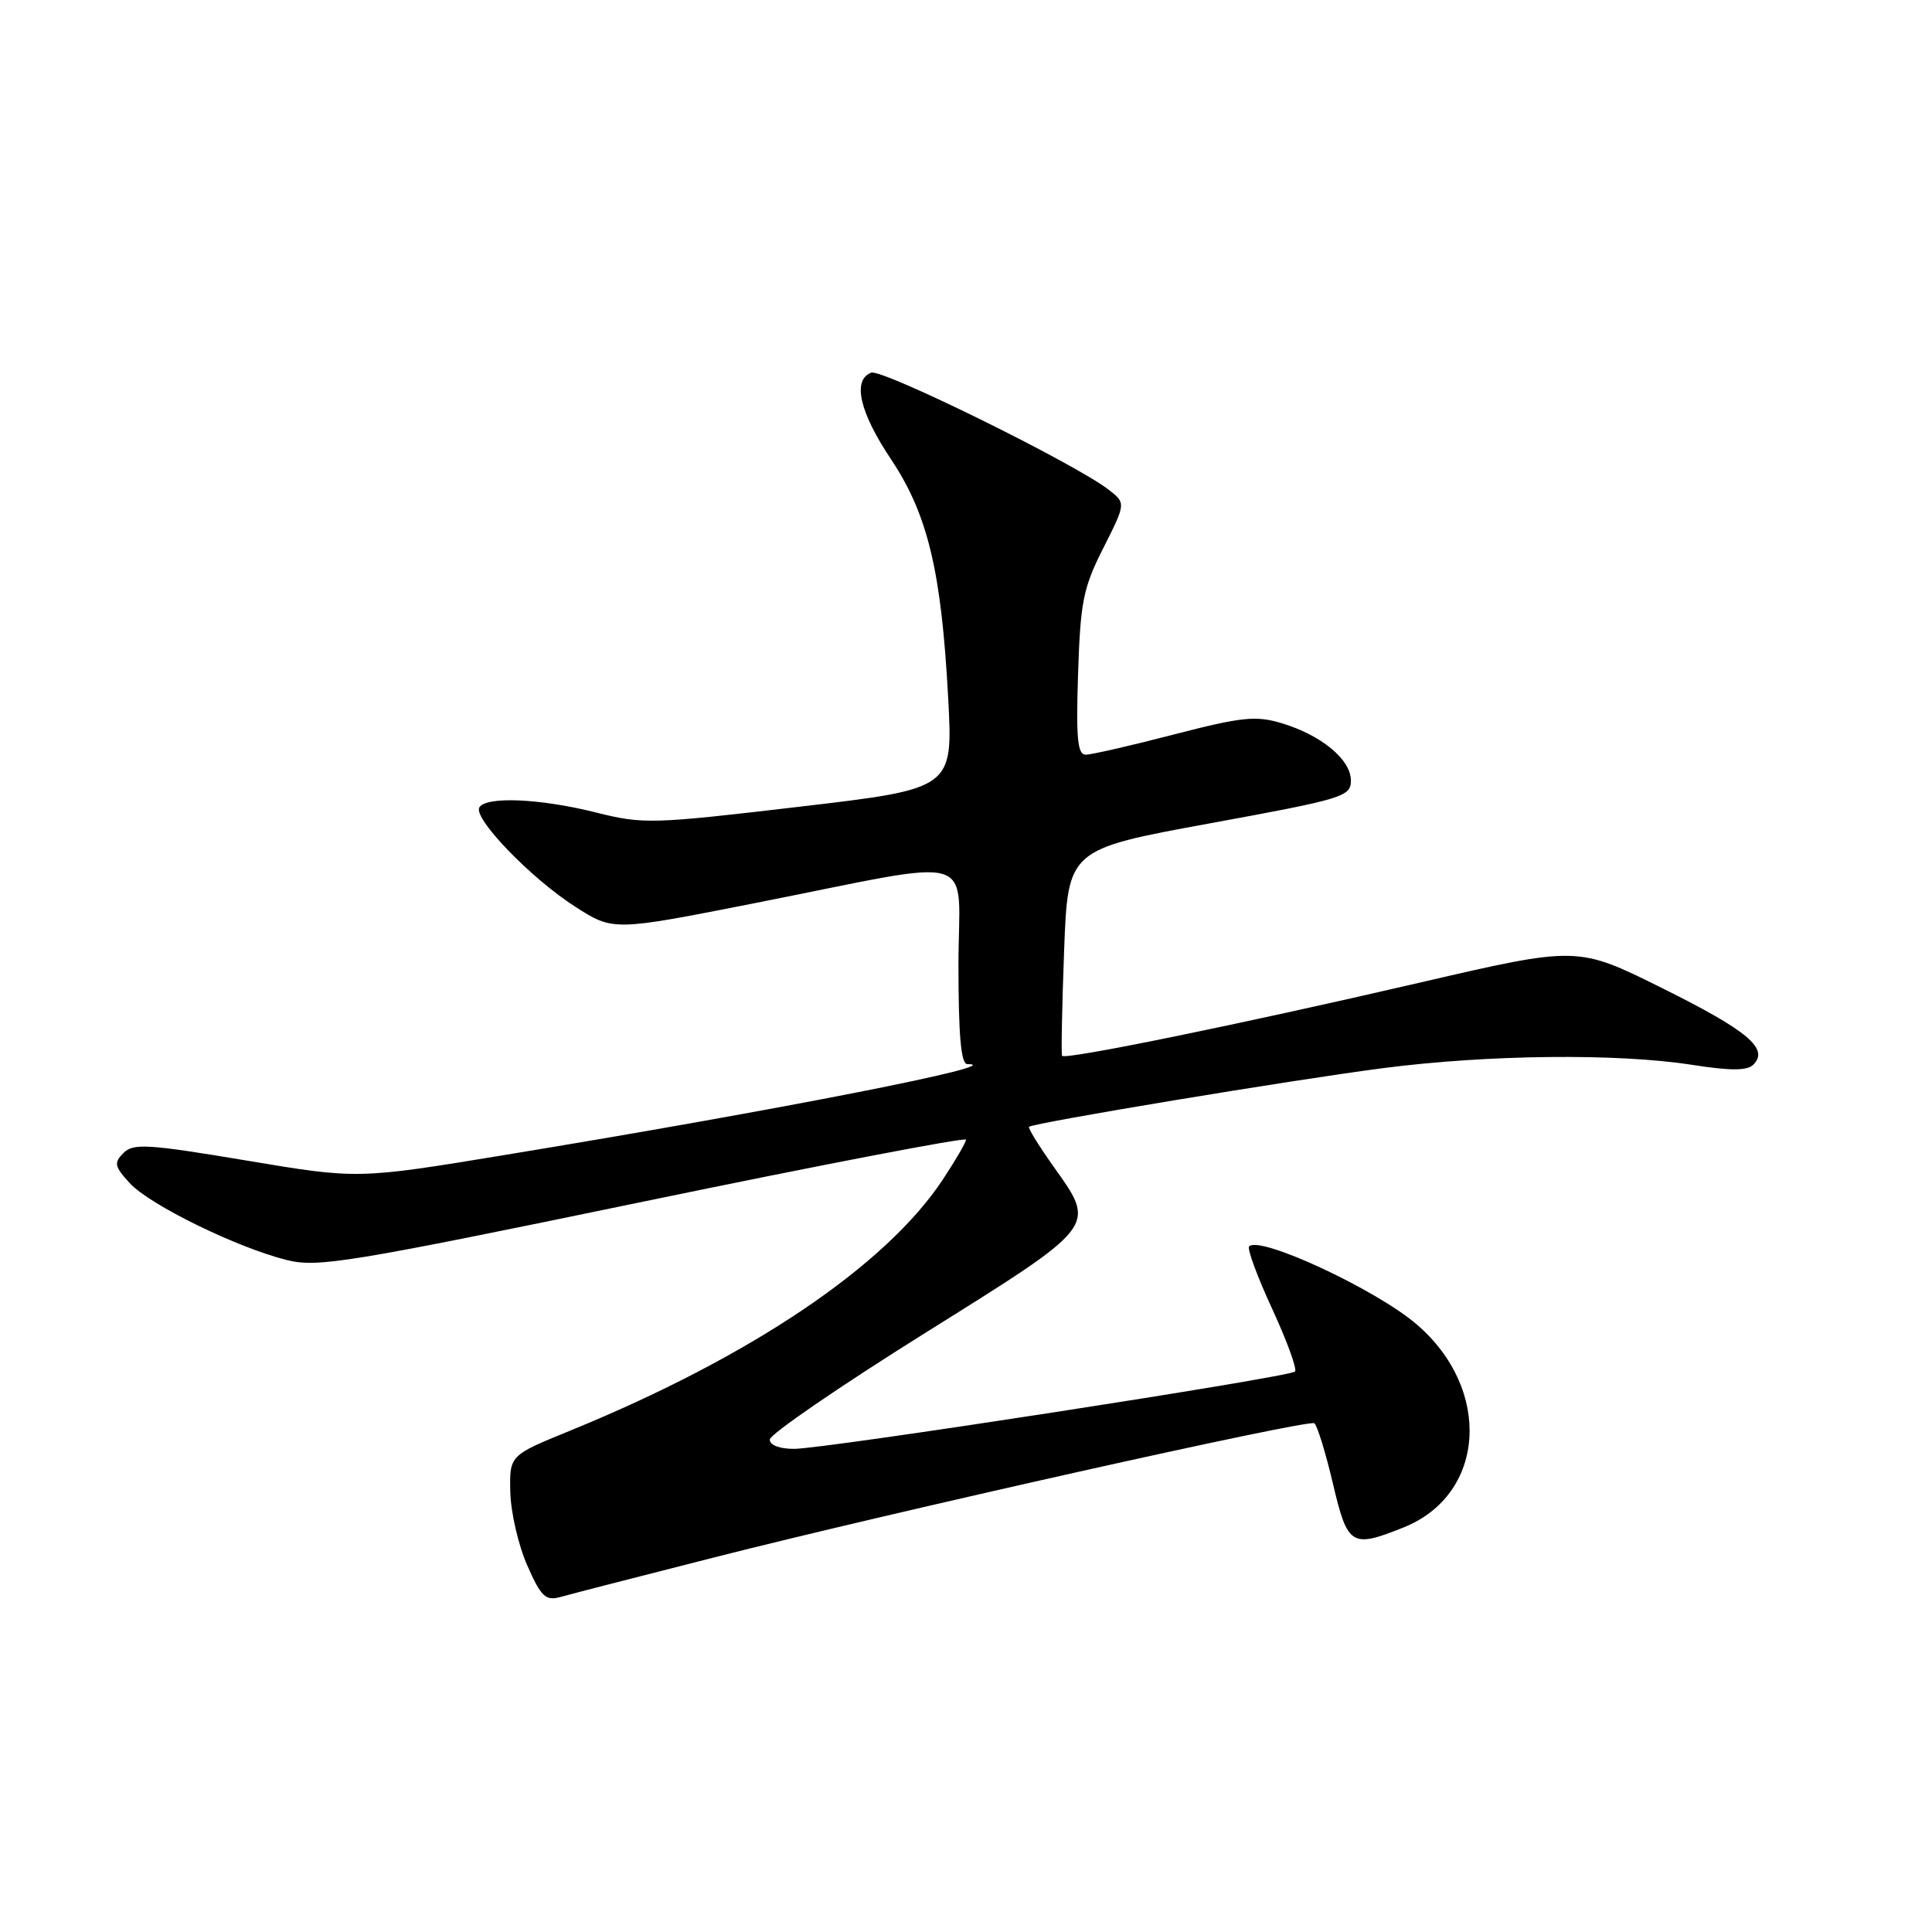 <?xml version="1.0" encoding="UTF-8" standalone="no"?>
<!DOCTYPE svg PUBLIC "-//W3C//DTD SVG 1.1//EN" "http://www.w3.org/Graphics/SVG/1.1/DTD/svg11.dtd" >
<svg xmlns="http://www.w3.org/2000/svg" xmlns:xlink="http://www.w3.org/1999/xlink" version="1.1" viewBox="0 0 256 256">
 <g >
 <path fill="currentColor"
d=" M 94.50 206.40 C 118.22 200.36 173.28 188.05 174.15 188.59 C 174.52 188.82 175.63 192.39 176.60 196.51 C 178.57 204.87 179.04 205.17 185.99 202.39 C 196.87 198.03 197.76 184.09 187.71 175.48 C 182.29 170.84 166.96 163.71 165.52 165.15 C 165.22 165.44 166.60 169.17 168.57 173.43 C 170.54 177.70 171.90 181.44 171.59 181.74 C 170.85 182.48 109.44 191.96 105.25 191.98 C 103.31 191.99 102.00 191.50 102.00 190.75 C 102.00 190.06 111.23 183.73 122.50 176.68 C 145.63 162.21 145.32 162.62 139.53 154.48 C 137.63 151.79 136.20 149.47 136.35 149.31 C 136.88 148.79 171.30 143.08 183.30 141.53 C 197.15 139.74 214.24 139.55 224.16 141.09 C 229.34 141.90 231.51 141.89 232.33 141.07 C 234.44 138.96 231.60 136.57 220.24 130.93 C 209.04 125.36 209.04 125.36 188.27 130.17 C 164.49 135.69 141.07 140.48 140.73 139.90 C 140.60 139.68 140.72 133.44 141.00 126.02 C 141.50 112.55 141.50 112.55 160.25 109.11 C 178.05 105.85 179.00 105.56 179.00 103.41 C 179.00 100.64 175.07 97.40 169.80 95.82 C 166.39 94.80 164.53 95.00 155.55 97.32 C 149.87 98.80 144.61 100.00 143.86 100.00 C 142.78 100.00 142.57 97.83 142.85 89.28 C 143.16 79.73 143.52 77.90 146.20 72.61 C 149.20 66.66 149.20 66.66 146.85 64.85 C 142.32 61.37 116.87 48.84 115.44 49.38 C 112.92 50.35 113.88 54.59 118.04 60.82 C 122.94 68.16 124.74 75.67 125.64 92.51 C 126.28 104.51 126.28 104.51 105.89 106.90 C 86.34 109.20 85.23 109.23 78.94 107.65 C 71.60 105.81 64.43 105.49 63.52 106.98 C 62.64 108.39 70.32 116.36 76.20 120.13 C 81.25 123.37 81.25 123.37 99.87 119.70 C 130.44 113.67 127.00 112.63 127.00 127.87 C 127.00 137.21 127.34 141.00 128.17 141.00 C 134.11 141.00 103.24 147.07 66.95 153.03 C 47.40 156.25 47.40 156.25 32.62 153.77 C 19.58 151.59 17.67 151.47 16.37 152.77 C 15.06 154.08 15.16 154.55 17.19 156.77 C 19.84 159.66 31.45 165.34 38.04 166.97 C 42.10 167.98 46.30 167.29 85.25 159.22 C 108.76 154.35 128.00 150.66 128.00 151.01 C 128.00 151.37 126.61 153.75 124.92 156.31 C 117.34 167.76 99.44 179.81 75.50 189.59 C 67.50 192.85 67.50 192.85 67.62 197.75 C 67.69 200.44 68.70 204.80 69.87 207.44 C 71.70 211.59 72.30 212.15 74.25 211.61 C 75.49 211.26 84.60 208.91 94.50 206.40 Z "/>
</g>
</svg>
